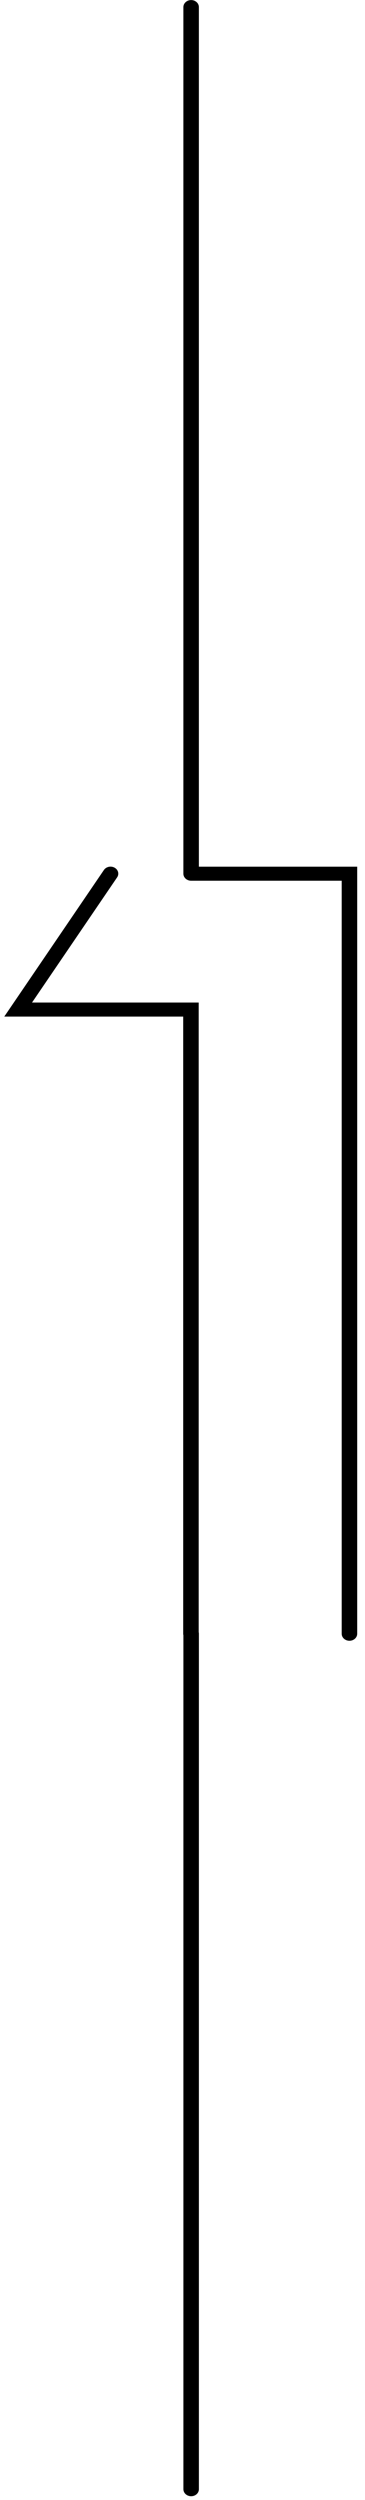 <svg width="39" height="267" viewBox="0 0 39 267" fill="none" xmlns="http://www.w3.org/2000/svg">
<path d="M21.25 0.758C21.25 0.343 20.88 0.008 20.422 0.008C19.964 0.008 19.594 0.343 19.594 0.758V93.308C19.594 93.36 19.599 93.41 19.61 93.46C19.688 93.803 20.022 94.06 20.422 94.06C20.427 94.06 20.433 94.06 20.441 94.06H36.51V174.48C36.51 174.895 36.88 175.23 37.338 175.23C37.797 175.23 38.166 174.895 38.166 174.48V92.56H21.25V0.758Z" fill="url(#paint0_linear_4340_38293)"/>
<path d="M21.23 107.069H3.422L12.515 93.699C12.755 93.346 12.634 92.884 12.244 92.666C11.855 92.449 11.345 92.559 11.104 92.911L0.457 108.569H19.574V174.476C19.574 174.534 19.582 174.589 19.596 174.641V265.841C19.596 266.256 19.966 266.591 20.424 266.591C20.882 266.591 21.252 266.256 21.252 265.841V174.476C21.252 174.419 21.244 174.364 21.23 174.311V107.069Z" fill="url(#paint1_linear_4340_38293)"/>
<defs>
<linearGradient id="paint0_linear_4340_38293" x1="19.594" y1="0.008" x2="38.843" y2="0.221" gradientUnits="userSpaceOnUse">
<stop offset="0.006" stopColor="#B9C1EC"/>
<stop offset="1" stopColor="#A3B1FF"/>
</linearGradient>
<linearGradient id="paint1_linear_4340_38293" x1="0.457" y1="92.555" x2="22.008" y2="92.823" gradientUnits="userSpaceOnUse">
<stop offset="0.006" stopColor="#B9C1EC"/>
<stop offset="1" stopColor="#A3B1FF"/>
</linearGradient>
</defs>
</svg>
